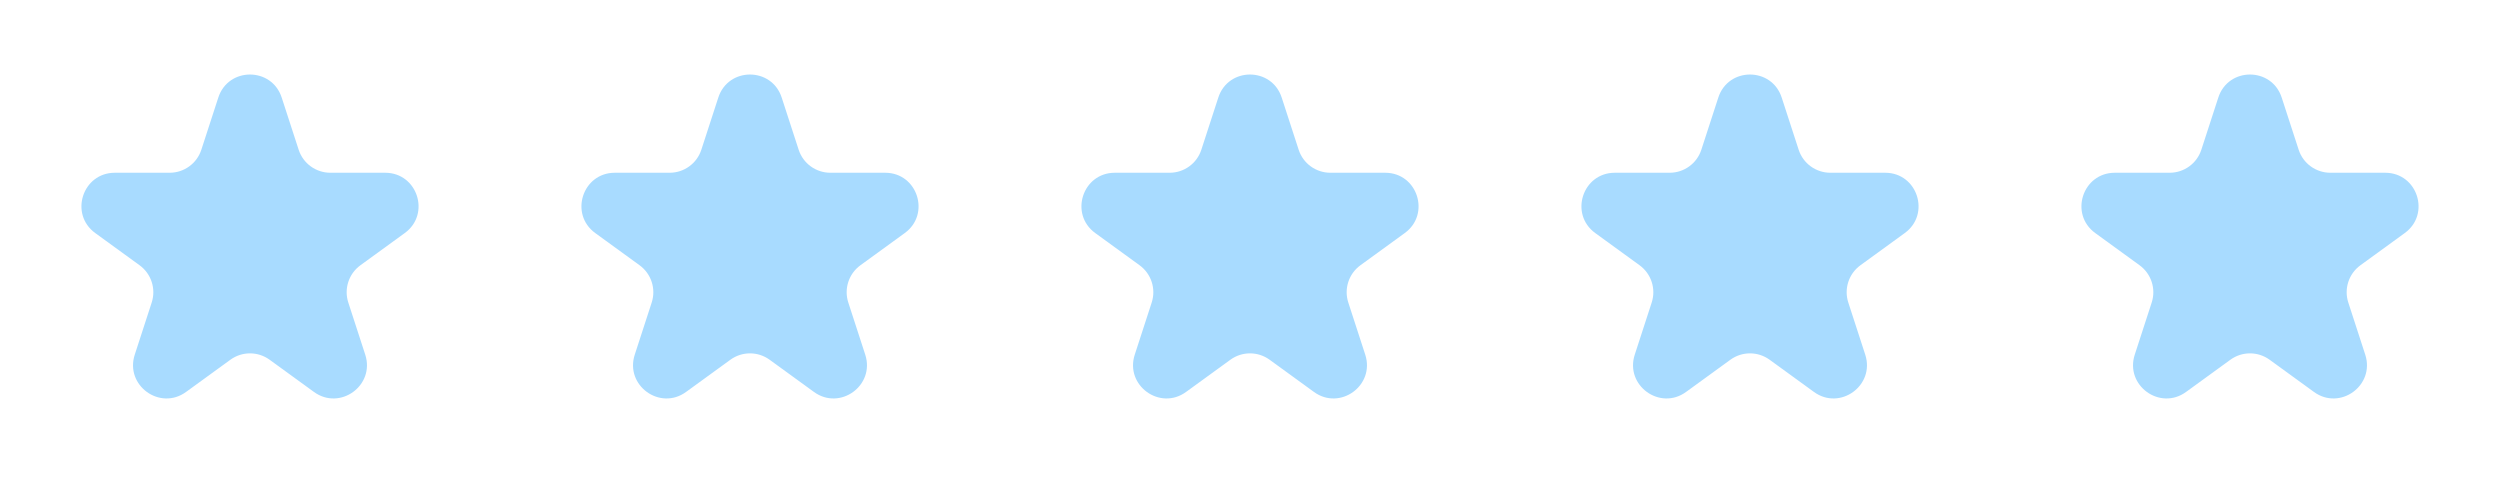 <svg xmlns="http://www.w3.org/2000/svg" width="150" height="30" viewBox="0 0 150 30" fill="none">
<path d="M13.098 5.854C13.697 4.011 16.303 4.011 16.902 5.854L17.919 8.983C18.186 9.807 18.954 10.365 19.821 10.365H23.11C25.048 10.365 25.854 12.844 24.286 13.983L21.625 15.916C20.924 16.426 20.63 17.328 20.898 18.152L21.915 21.281C22.513 23.124 20.404 24.656 18.837 23.517L16.176 21.584C15.475 21.074 14.525 21.074 13.824 21.584L11.163 23.517C9.596 24.656 7.487 23.124 8.085 21.281L9.102 18.152C9.37 17.328 9.076 16.426 8.375 15.916L5.714 13.983C4.147 12.844 4.952 10.365 6.89 10.365H10.179C11.046 10.365 11.814 9.807 12.081 8.983L13.098 5.854Z" fill="#A8DBFF"/>
<path d="M133.098 5.854C133.697 4.011 136.303 4.011 136.902 5.854L137.919 8.983C138.186 9.807 138.954 10.365 139.821 10.365H143.11C145.048 10.365 145.853 12.844 144.286 13.983L141.625 15.916C140.924 16.426 140.63 17.328 140.898 18.152L141.915 21.281C142.513 23.124 140.404 24.656 138.837 23.517L136.176 21.584C135.475 21.074 134.525 21.074 133.824 21.584L131.163 23.517C129.596 24.656 127.487 23.124 128.085 21.281L129.102 18.152C129.37 17.328 129.076 16.426 128.375 15.916L125.714 13.983C124.147 12.844 124.952 10.365 126.89 10.365H130.179C131.046 10.365 131.814 9.807 132.081 8.983L133.098 5.854Z" fill="#A8DBFF"/>
<path d="M43.098 5.854C43.697 4.011 46.303 4.011 46.902 5.854L47.919 8.983C48.186 9.807 48.954 10.365 49.821 10.365H53.111C55.048 10.365 55.853 12.844 54.286 13.983L51.625 15.916C50.924 16.426 50.63 17.328 50.898 18.152L51.915 21.281C52.513 23.124 50.404 24.656 48.837 23.517L46.176 21.584C45.475 21.074 44.525 21.074 43.824 21.584L41.163 23.517C39.596 24.656 37.487 23.124 38.085 21.281L39.102 18.152C39.37 17.328 39.076 16.426 38.375 15.916L35.714 13.983C34.147 12.844 34.952 10.365 36.889 10.365H40.179C41.046 10.365 41.814 9.807 42.081 8.983L43.098 5.854Z" fill="#A8DBFF"/>
<path d="M73.098 5.854C73.697 4.011 76.303 4.011 76.902 5.854L77.919 8.983C78.186 9.807 78.954 10.365 79.821 10.365H83.111C85.048 10.365 85.853 12.844 84.286 13.983L81.625 15.916C80.924 16.426 80.63 17.328 80.898 18.152L81.915 21.281C82.513 23.124 80.404 24.656 78.837 23.517L76.176 21.584C75.475 21.074 74.525 21.074 73.824 21.584L71.163 23.517C69.596 24.656 67.487 23.124 68.085 21.281L69.102 18.152C69.37 17.328 69.076 16.426 68.375 15.916L65.714 13.983C64.147 12.844 64.952 10.365 66.889 10.365H70.179C71.046 10.365 71.814 9.807 72.081 8.983L73.098 5.854Z" fill="#A8DBFF"/>
<path d="M103.098 5.854C103.697 4.011 106.303 4.011 106.902 5.854L107.919 8.983C108.186 9.807 108.954 10.365 109.821 10.365H113.11C115.048 10.365 115.853 12.844 114.286 13.983L111.625 15.916C110.924 16.426 110.63 17.328 110.898 18.152L111.915 21.281C112.513 23.124 110.404 24.656 108.837 23.517L106.176 21.584C105.475 21.074 104.525 21.074 103.824 21.584L101.163 23.517C99.596 24.656 97.487 23.124 98.085 21.281L99.102 18.152C99.37 17.328 99.076 16.426 98.375 15.916L95.714 13.983C94.147 12.844 94.952 10.365 96.889 10.365H100.179C101.046 10.365 101.814 9.807 102.081 8.983L103.098 5.854Z" fill="#A8DBFF"/>
</svg>